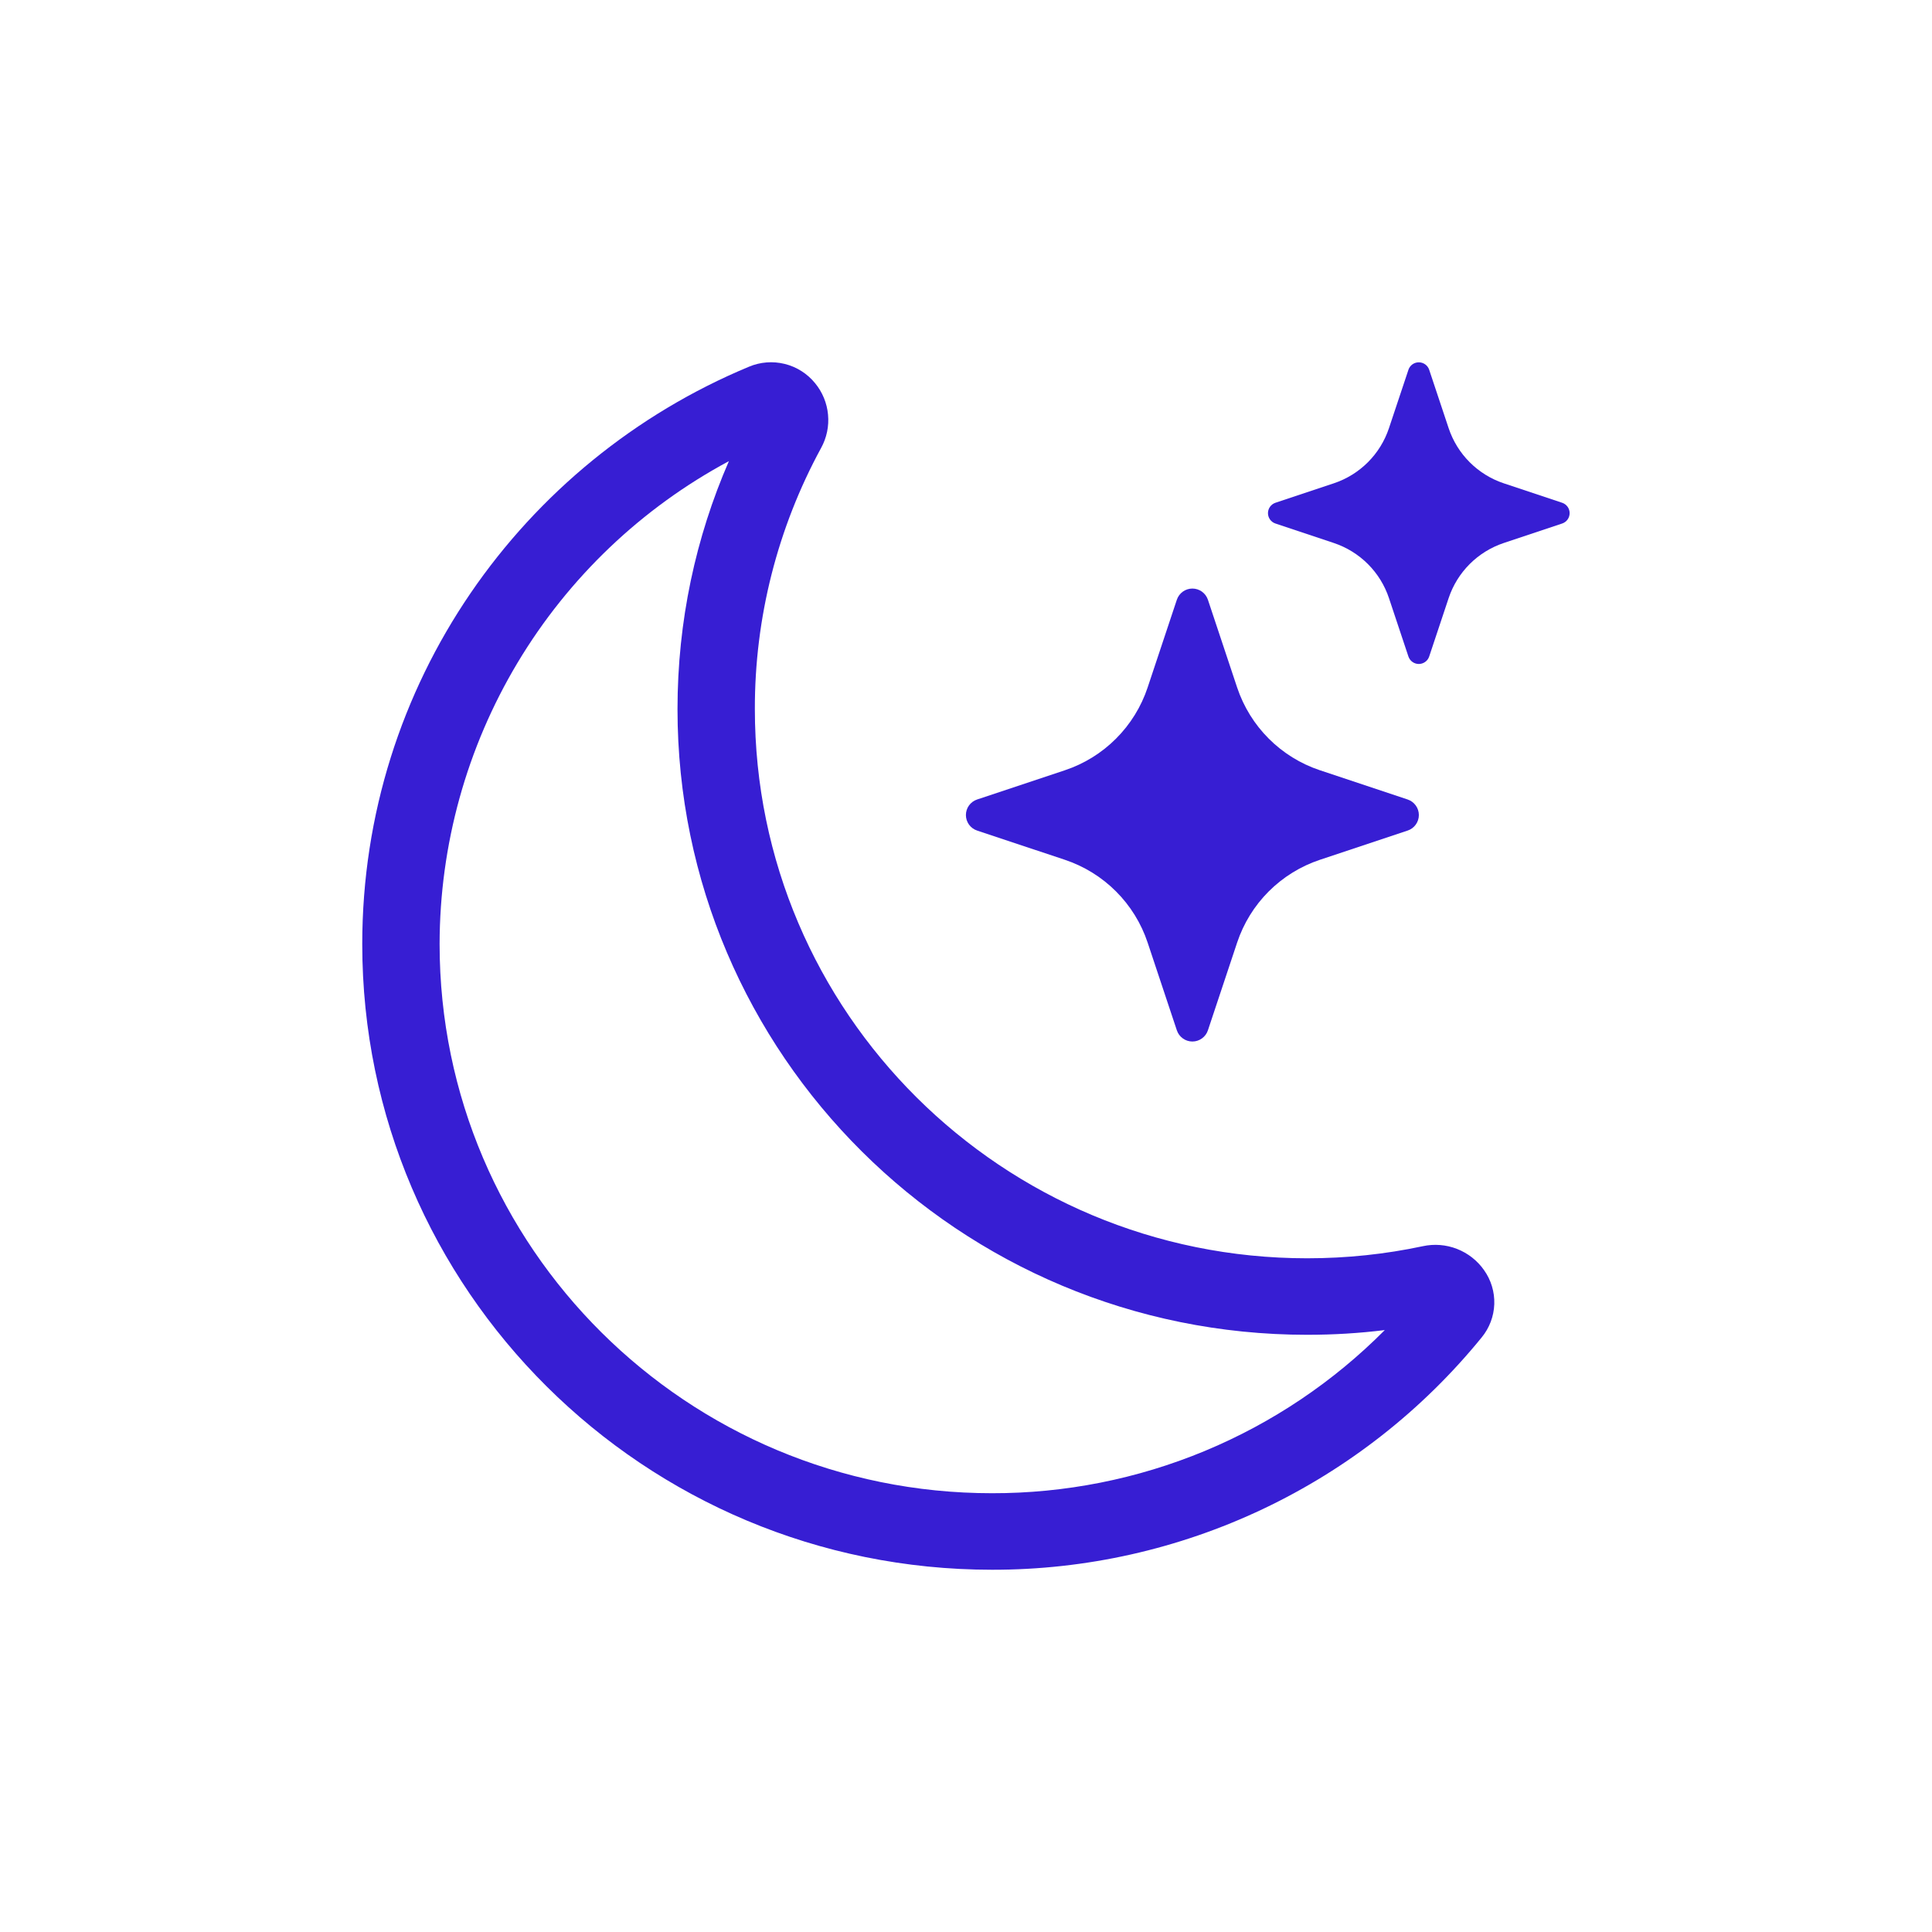 <svg width="80" height="80" viewBox="0 0 80 80" fill="none" xmlns="http://www.w3.org/2000/svg">
<path d="M33.751 15.867C34.056 16.237 34.243 16.691 34.287 17.169C34.332 17.647 34.232 18.127 34.001 18.548C32.194 21.865 31.25 25.584 31.257 29.361C31.257 41.927 41.501 52.103 54.127 52.103C55.774 52.103 57.377 51.931 58.917 51.602C59.39 51.5 59.882 51.539 60.332 51.715C60.782 51.891 61.171 52.195 61.449 52.59C61.742 53.001 61.892 53.497 61.875 54.002C61.857 54.507 61.673 54.991 61.352 55.381C58.901 58.392 55.809 60.818 52.301 62.482C48.793 64.146 44.959 65.006 41.076 65C26.669 65 15 53.393 15 39.093C15 28.33 21.607 19.098 31.013 15.185C31.482 14.987 32.002 14.947 32.496 15.07C32.989 15.192 33.43 15.472 33.751 15.867ZM30.182 19.095C26.565 21.035 23.541 23.919 21.432 27.44C19.323 30.961 18.207 34.988 18.203 39.093C18.203 51.656 28.451 61.831 41.076 61.831C44.099 61.836 47.094 61.242 49.886 60.082C52.678 58.922 55.212 57.22 57.342 55.075C56.289 55.206 55.217 55.271 54.127 55.271C39.72 55.271 28.054 43.665 28.054 29.364C28.054 25.717 28.81 22.245 30.182 19.095Z" fill="#371ED3"/>
<path d="M48.73 24.836C48.775 24.701 48.861 24.583 48.977 24.499C49.092 24.416 49.231 24.371 49.374 24.371C49.517 24.371 49.655 24.416 49.771 24.499C49.887 24.583 49.973 24.701 50.018 24.836L51.227 28.467C51.768 30.086 53.037 31.355 54.655 31.895L58.287 33.105C58.422 33.15 58.54 33.236 58.623 33.352C58.707 33.467 58.752 33.606 58.752 33.749C58.752 33.891 58.707 34.03 58.623 34.146C58.54 34.261 58.422 34.348 58.287 34.392L54.655 35.602C53.857 35.868 53.132 36.316 52.536 36.911C51.941 37.506 51.493 38.232 51.227 39.03L50.018 42.661C49.973 42.797 49.887 42.915 49.771 42.998C49.655 43.082 49.517 43.127 49.374 43.127C49.231 43.127 49.092 43.082 48.977 42.998C48.861 42.915 48.775 42.797 48.73 42.661L47.521 39.03C47.255 38.232 46.806 37.506 46.211 36.911C45.616 36.316 44.891 35.868 44.093 35.602L40.461 34.392C40.326 34.348 40.208 34.261 40.124 34.146C40.041 34.03 39.996 33.891 39.996 33.749C39.996 33.606 40.041 33.467 40.124 33.352C40.208 33.236 40.326 33.15 40.461 33.105L44.093 31.895C44.891 31.63 45.616 31.181 46.211 30.586C46.806 29.991 47.255 29.266 47.521 28.467L48.73 24.836ZM58.321 15.307C58.352 15.218 58.41 15.141 58.487 15.086C58.563 15.032 58.655 15.003 58.749 15.003C58.843 15.003 58.935 15.032 59.012 15.086C59.089 15.141 59.147 15.218 59.178 15.307L59.984 17.726C60.343 18.807 61.19 19.654 62.271 20.014L64.69 20.82C64.779 20.851 64.856 20.909 64.911 20.985C64.966 21.062 64.995 21.154 64.995 21.248C64.995 21.342 64.966 21.434 64.911 21.511C64.856 21.588 64.779 21.645 64.69 21.676L62.271 22.483C61.739 22.66 61.254 22.959 60.857 23.356C60.46 23.753 60.161 24.237 59.984 24.77L59.178 27.189C59.147 27.278 59.089 27.355 59.012 27.41C58.935 27.464 58.843 27.494 58.749 27.494C58.655 27.494 58.563 27.464 58.487 27.41C58.41 27.355 58.352 27.278 58.321 27.189L57.515 24.77C57.338 24.237 57.039 23.753 56.642 23.356C56.244 22.959 55.76 22.66 55.227 22.483L52.809 21.676C52.719 21.645 52.642 21.588 52.588 21.511C52.533 21.434 52.504 21.342 52.504 21.248C52.504 21.154 52.533 21.062 52.588 20.985C52.642 20.909 52.719 20.851 52.809 20.82L55.227 20.014C56.309 19.654 57.156 18.807 57.515 17.726L58.321 15.31V15.307Z" fill="#371ED3"/>
</svg>
